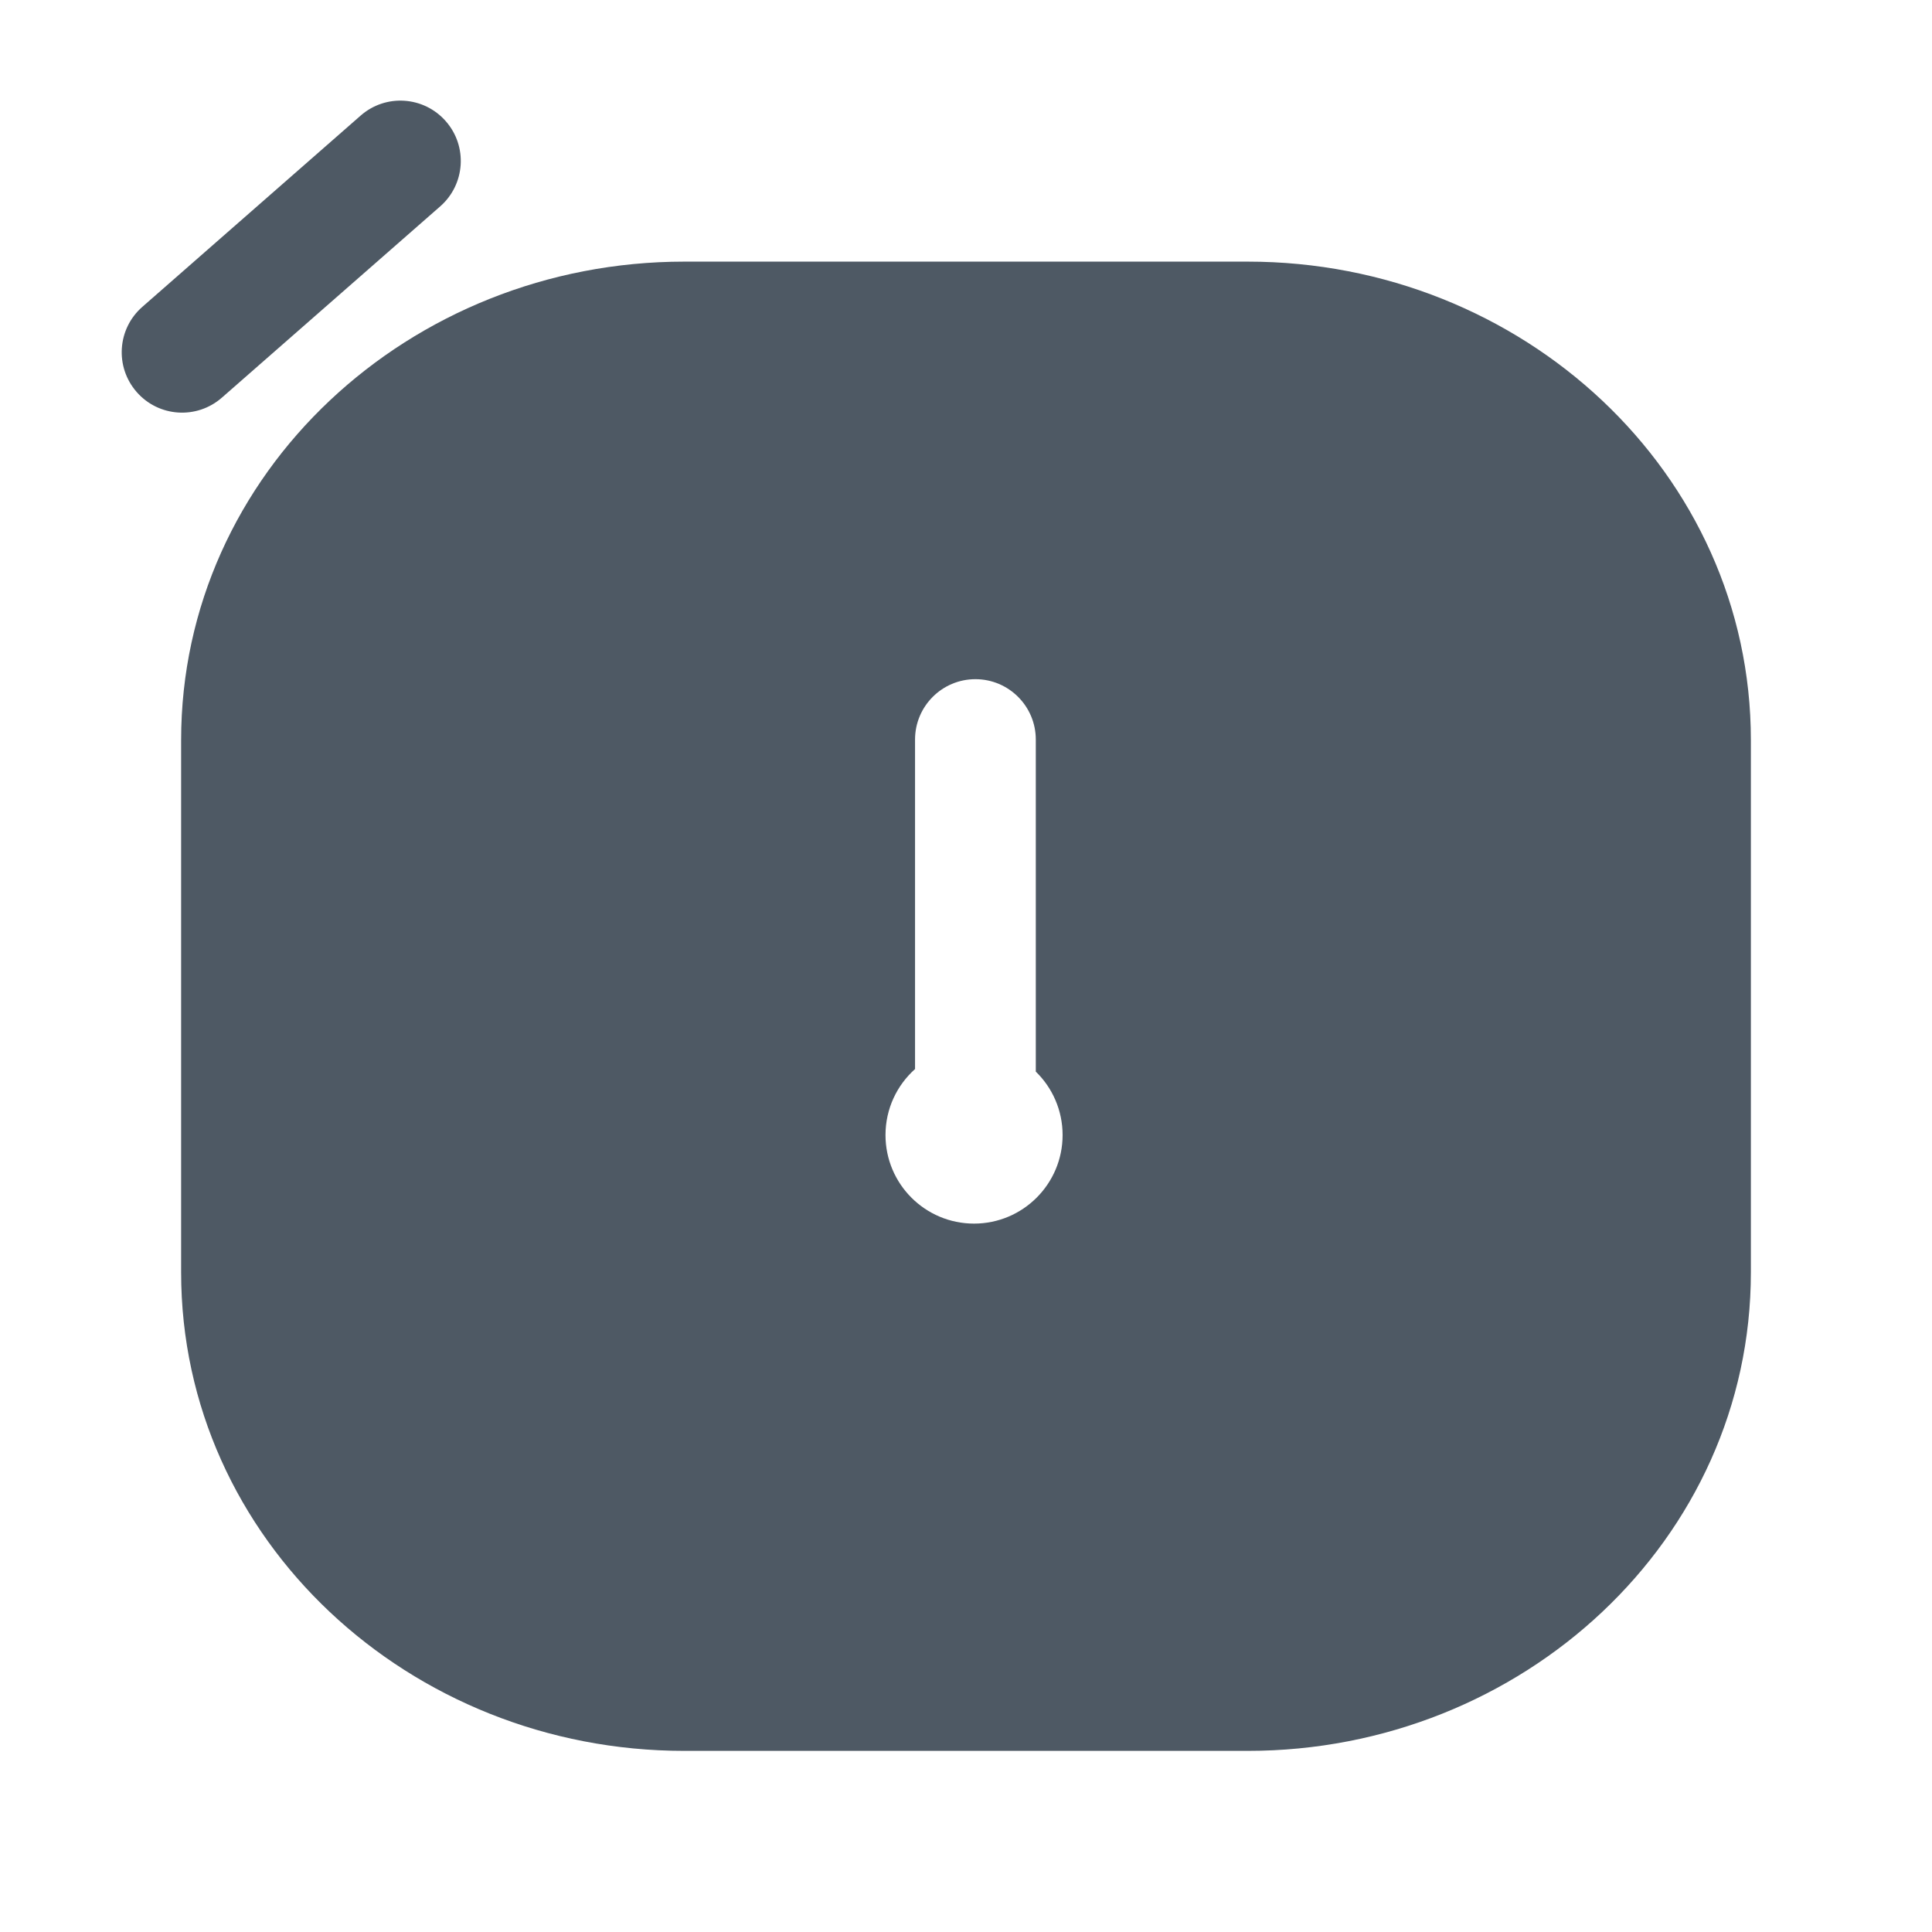 <svg width="24" height="24" viewBox="0 0 24 24" fill="none" xmlns="http://www.w3.org/2000/svg">
<path d="M5.468 2.564C5.78 2.291 5.811 1.817 5.538 1.506C5.265 1.194 4.791 1.163 4.48 1.436L1.768 3.812C1.456 4.085 1.425 4.558 1.698 4.87C1.971 5.182 2.444 5.213 2.756 4.94L5.468 2.564Z" fill="#4E5964"/>
<path fill-rule="evenodd" clip-rule="evenodd" d="M2.25 9.194C2.25 5.872 5.089 3.25 8.5 3.25H15.5C18.91 3.25 21.75 5.872 21.75 9.194V15.806C21.75 19.128 18.91 21.75 15.5 21.75H8.5C5.089 21.75 2.25 19.128 2.25 15.806V9.194ZM12.867 9.187C12.867 8.773 12.531 8.437 12.117 8.437C11.703 8.437 11.367 8.773 11.367 9.187V13.28C11.142 13.481 11 13.774 11 14.1C11 14.707 11.492 15.2 12.1 15.2C12.707 15.2 13.2 14.707 13.2 14.1C13.2 13.791 13.072 13.511 12.867 13.312V9.187Z" fill="#4E5964"/>
</svg>
